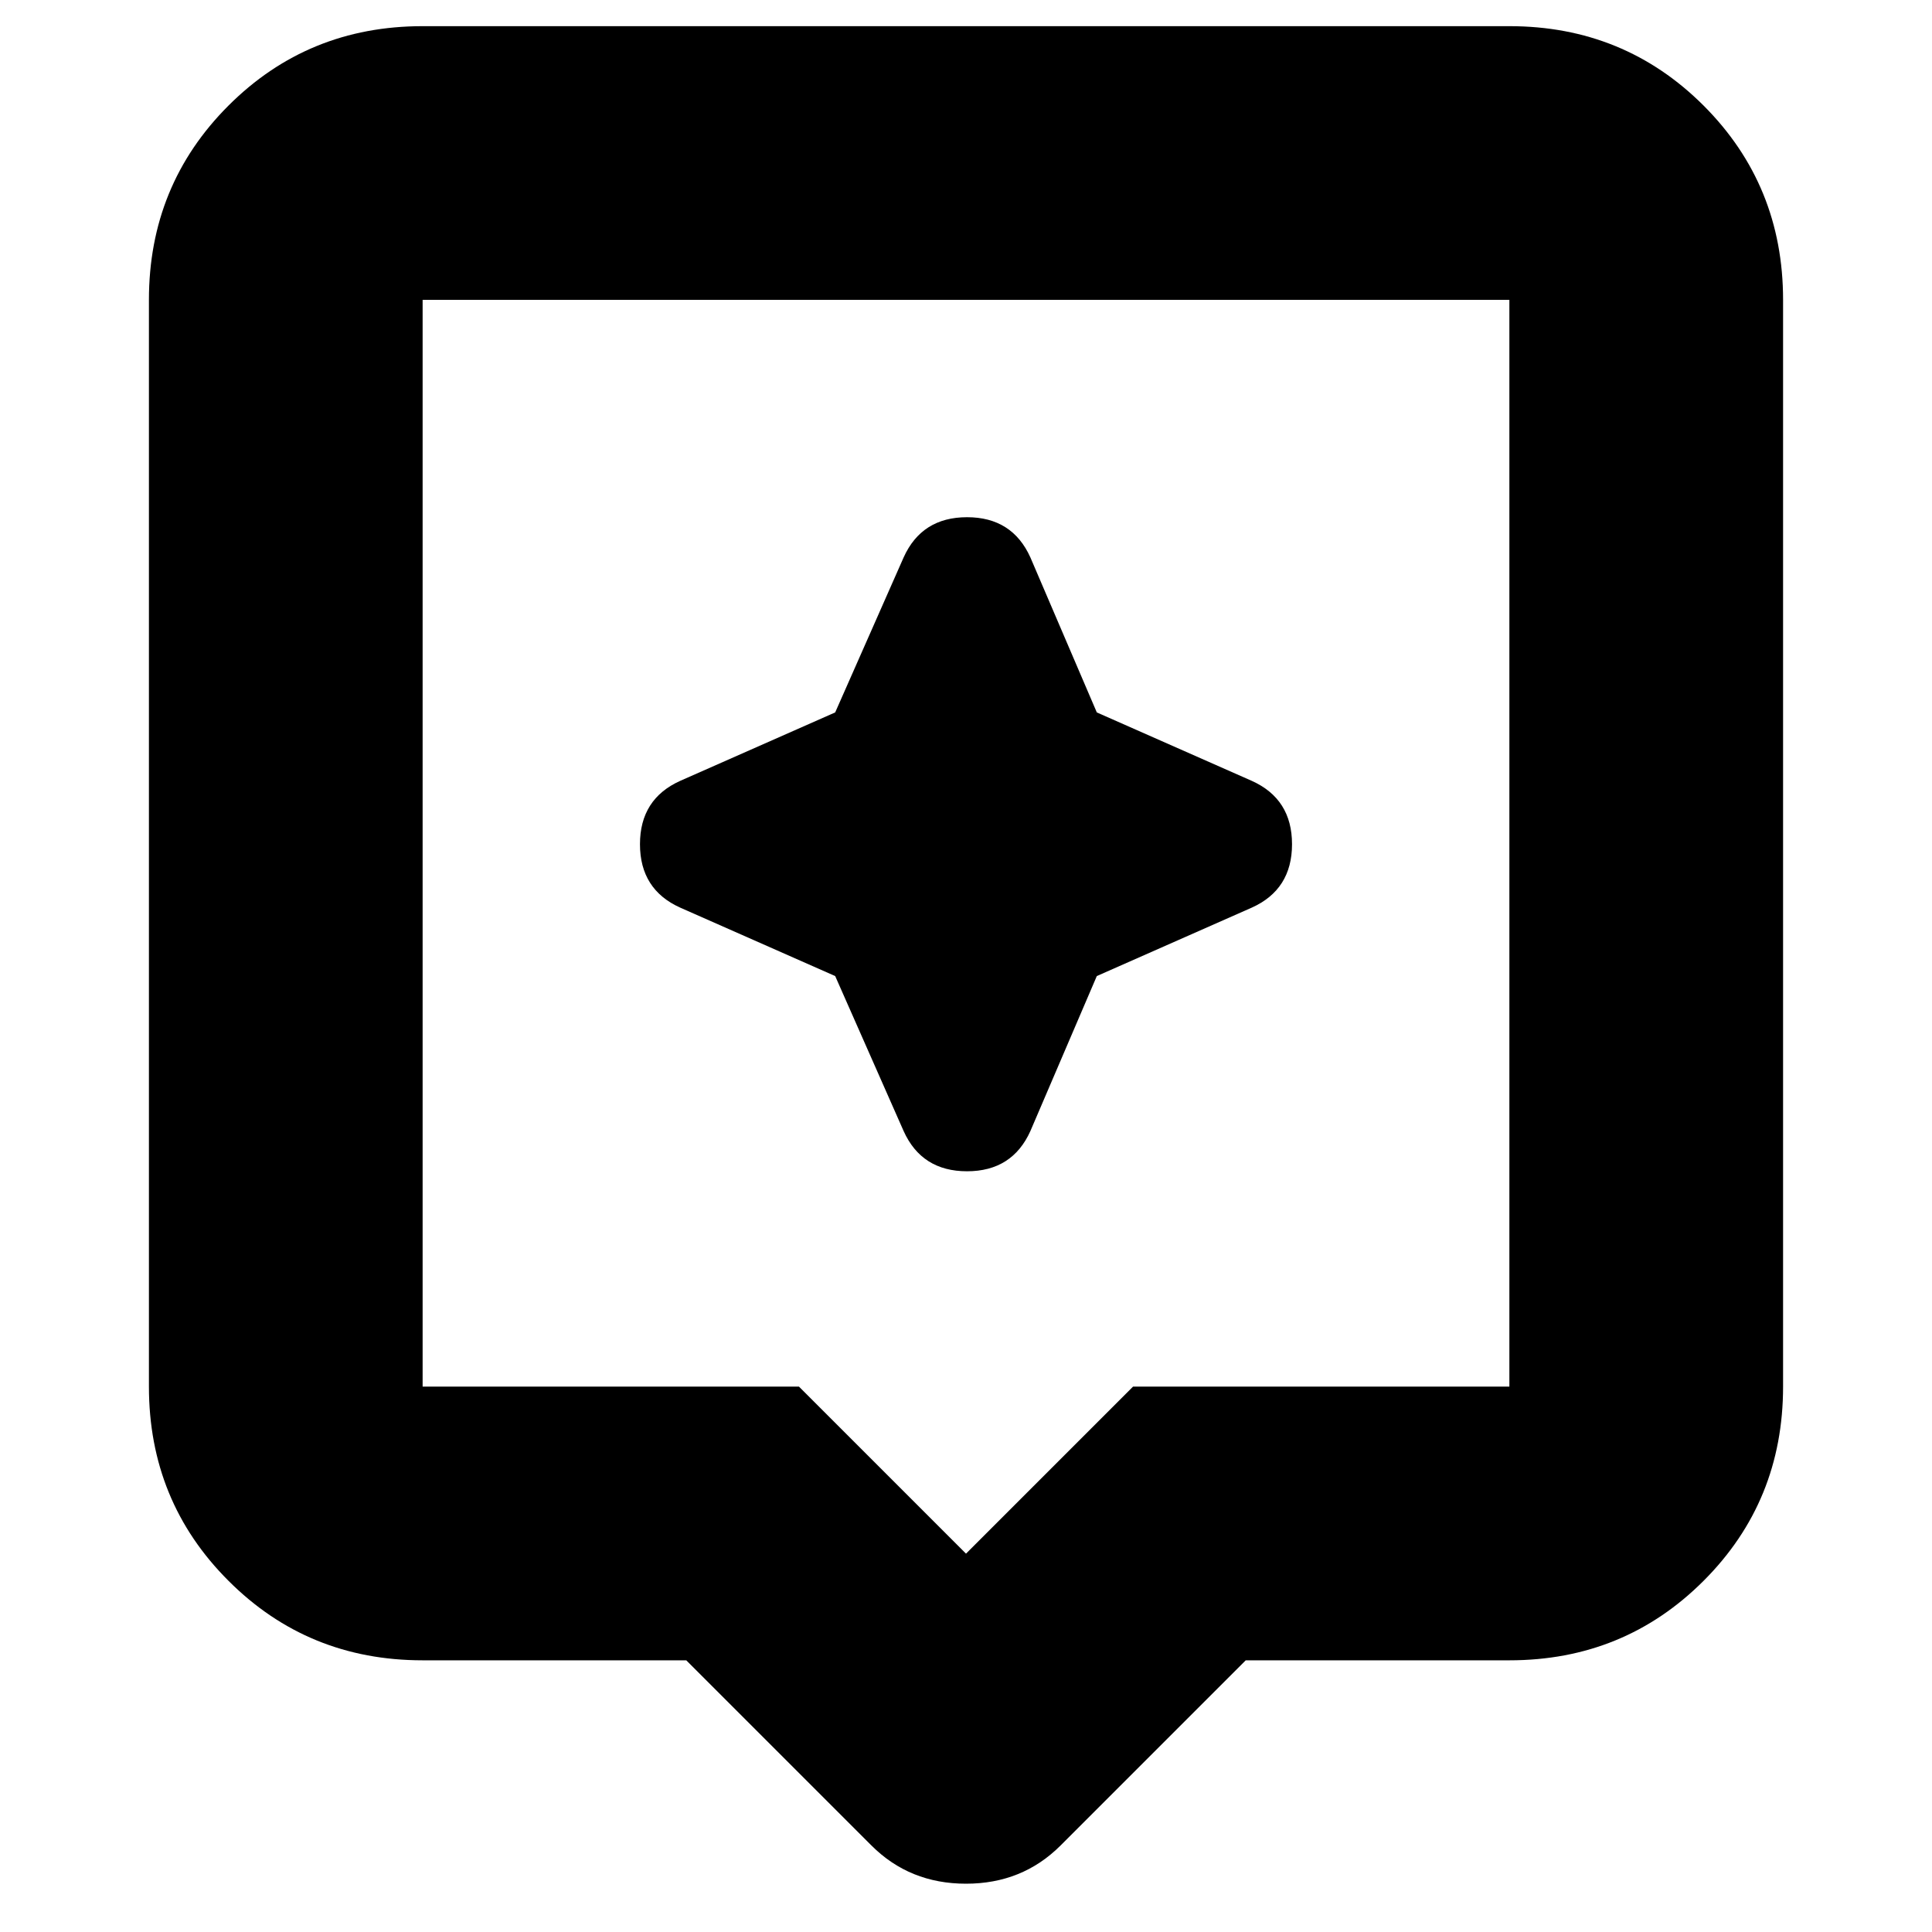<svg xmlns="http://www.w3.org/2000/svg" height="24" width="24"><path d="m10.825 22.925-2.3-2.3H5.25q-1.425 0-2.412-.988-.988-.987-.988-2.412v-13.5q0-1.425.988-2.413Q3.825.325 5.25.325h13.5q1.425 0 2.413.987.987.988.987 2.413v13.5q0 1.425-.987 2.412-.988.988-2.413.988h-3.275l-2.3 2.3Q12.7 23.4 12 23.4q-.7 0-1.175-.475Zm-5.575-5.7h4.675L12 19.3l2.075-2.075h4.675v-13.5H5.25v13.5Zm0-13.5v13.5-13.5Zm8.375 8.4 1.925-.85q.5-.225.5-.788 0-.562-.5-.787l-1.925-.85-.825-1.925q-.225-.5-.787-.5-.563 0-.788.5l-.85 1.925-1.925.85q-.5.225-.5.787 0 .563.5.788l1.925.85.85 1.925q.225.5.788.5.562 0 .787-.5Z"/></svg>